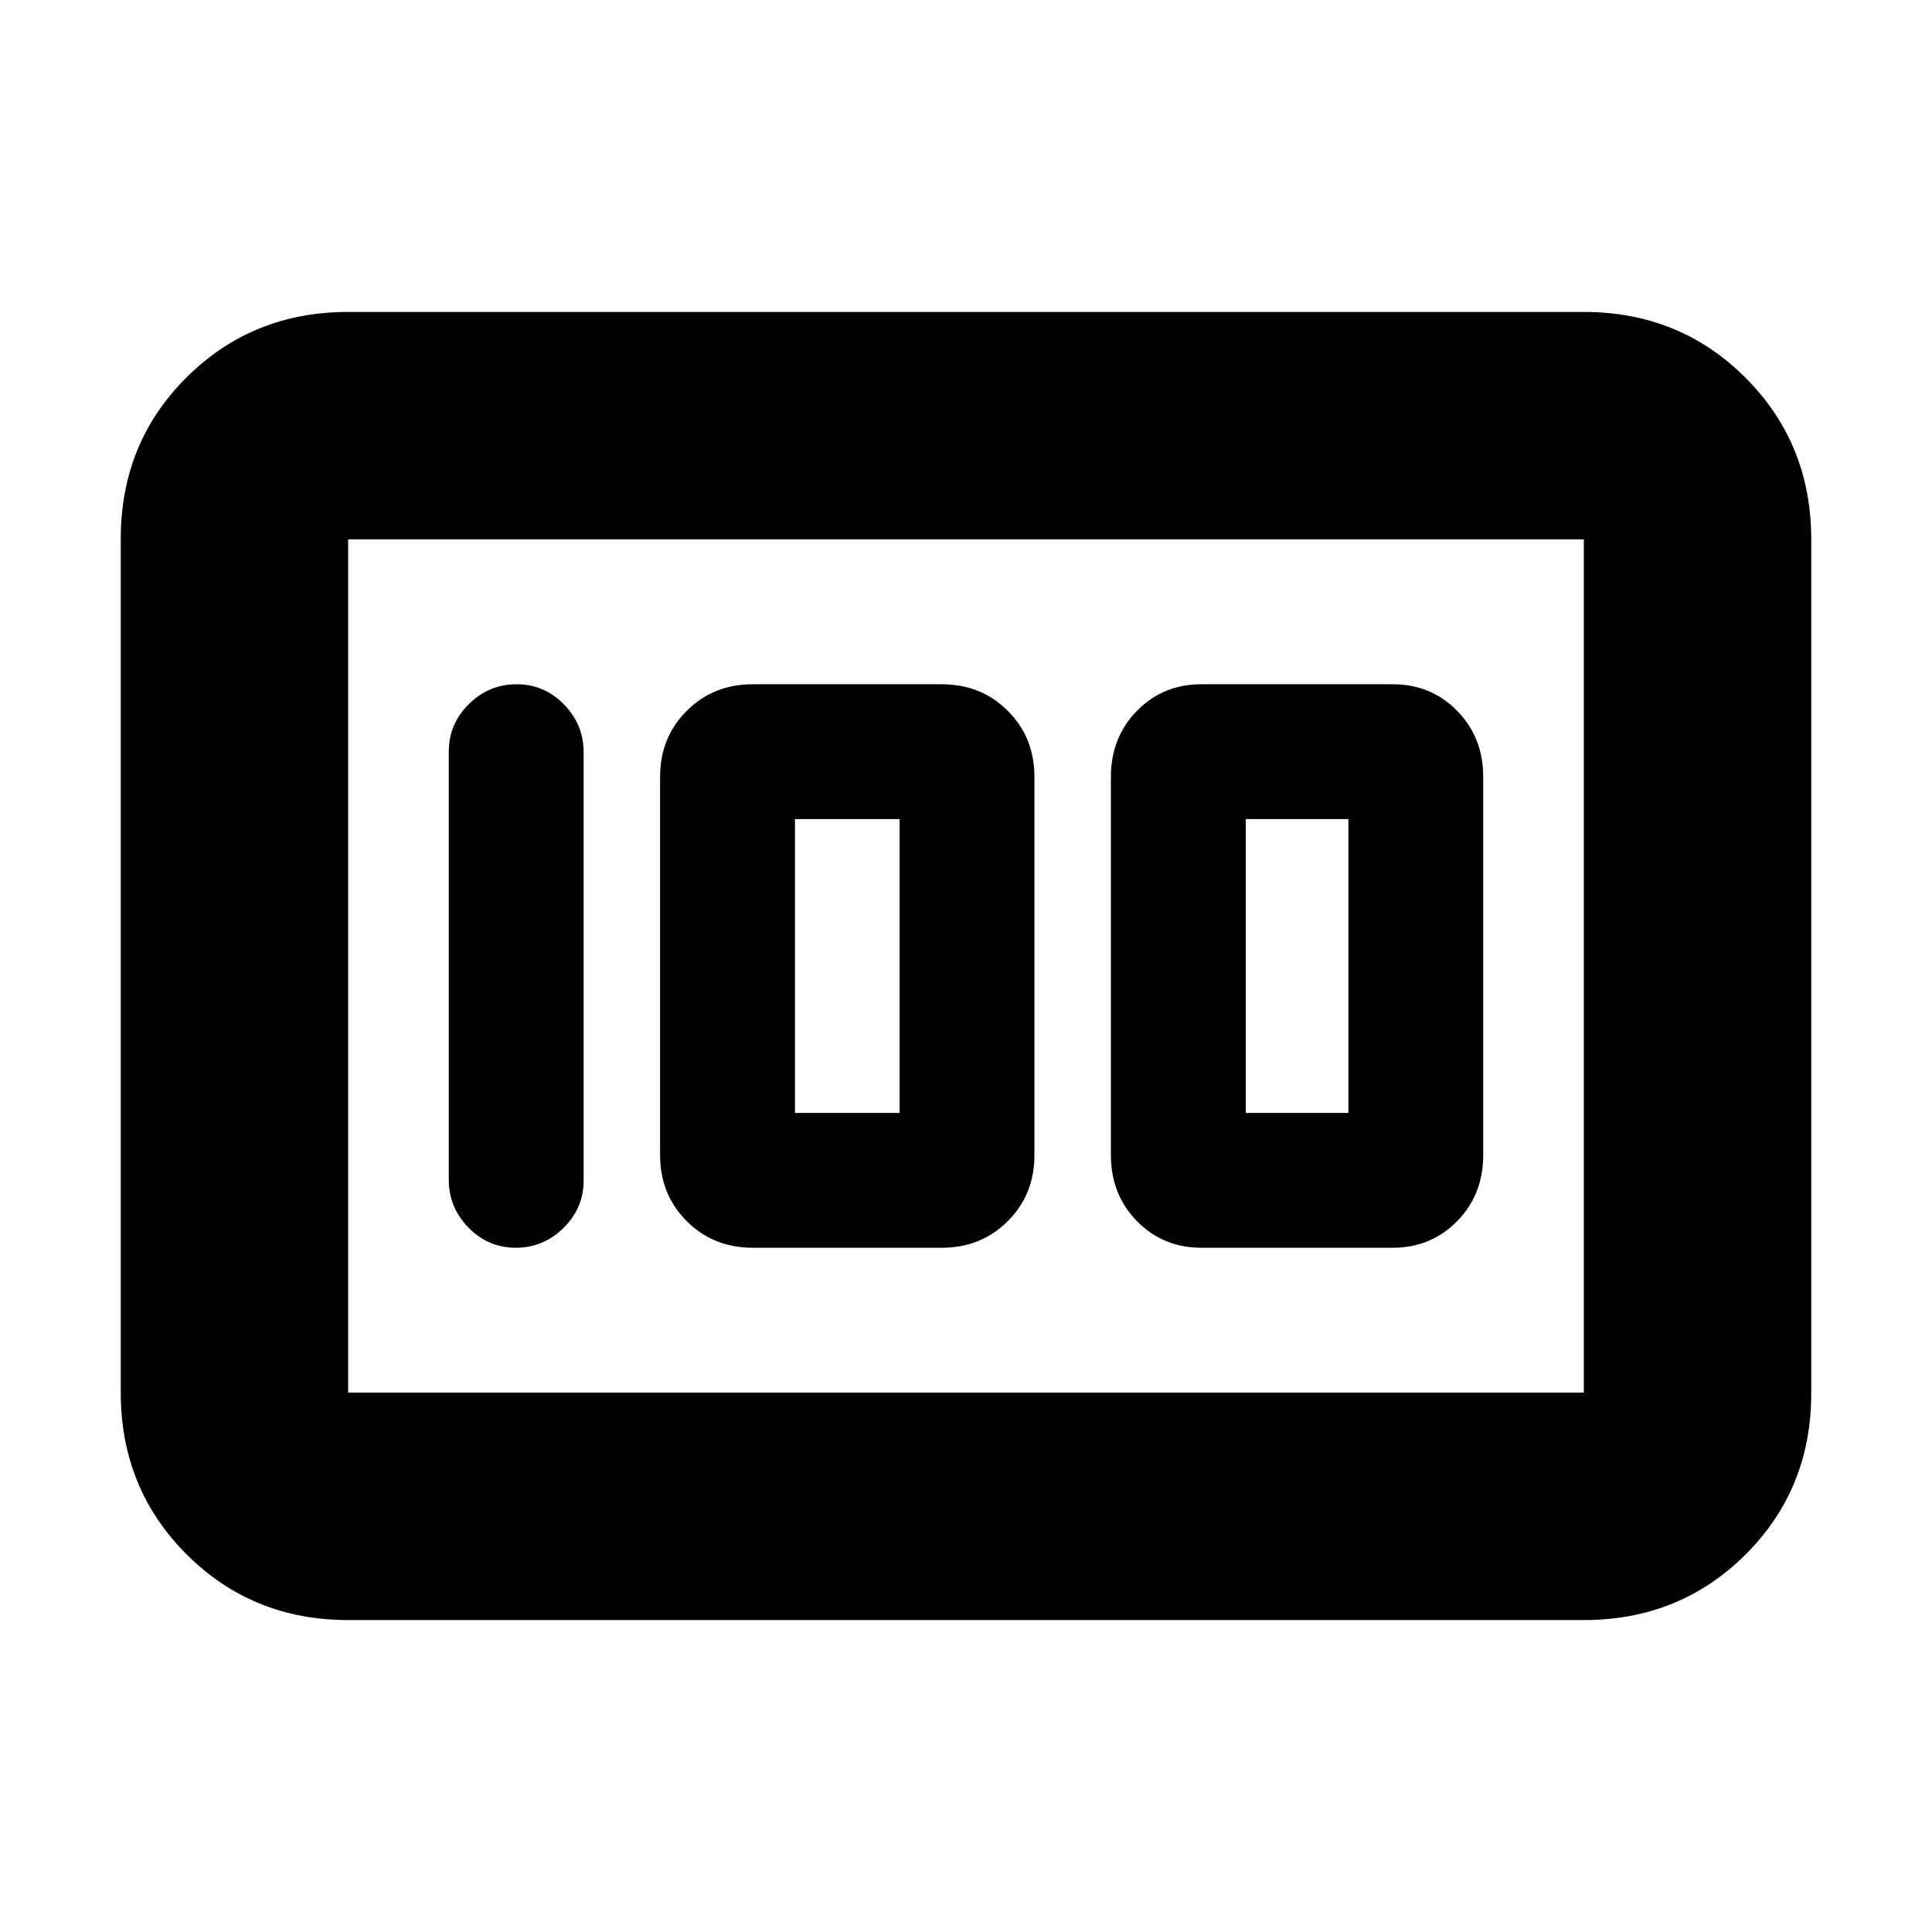 <svg xmlns="http://www.w3.org/2000/svg" height="20" viewBox="0 -960 960 960" width="20"><path d="M597-340h95q19.13 0 32.06-13.23Q737-366.45 737-386v-188q0-19.55-12.94-32.78Q711.13-620 692-620h-95q-19.12 0-32.06 13.22Q552-593.55 552-574v188q0 19.55 12.94 32.77Q577.88-340 597-340Zm22-67v-146h51v146h-51Zm-245 67h94q19.55 0 32.77-13.23Q514-366.45 514-386v-188q0-19.55-13.23-32.78Q487.55-620 468-620h-94q-19.55 0-32.77 13.22Q328-593.55 328-574v188q0 19.55 13.23 32.77Q354.45-340 374-340Zm21-67v-146h52v146h-52Zm-105 33.54v-212.76q0-13.78-9.79-23.78-9.79-10-23.5-10T233-610.16q-10 9.84-10 23.62v212.76q0 13.78 9.79 23.78 9.79 10 23.5 10t23.71-9.84q10-9.84 10-23.62ZM60-268.04v-424.24q0-47.66 32.68-80.19T173-805h614q47.64 0 80.32 32.69Q900-739.61 900-691.96v424.24q0 47.66-32.68 80.19T787-155H173q-47.64 0-80.32-32.69Q60-220.39 60-268.04Zm113 .04h614v-424H173v424Zm0 0v-424 424Z"/></svg>
